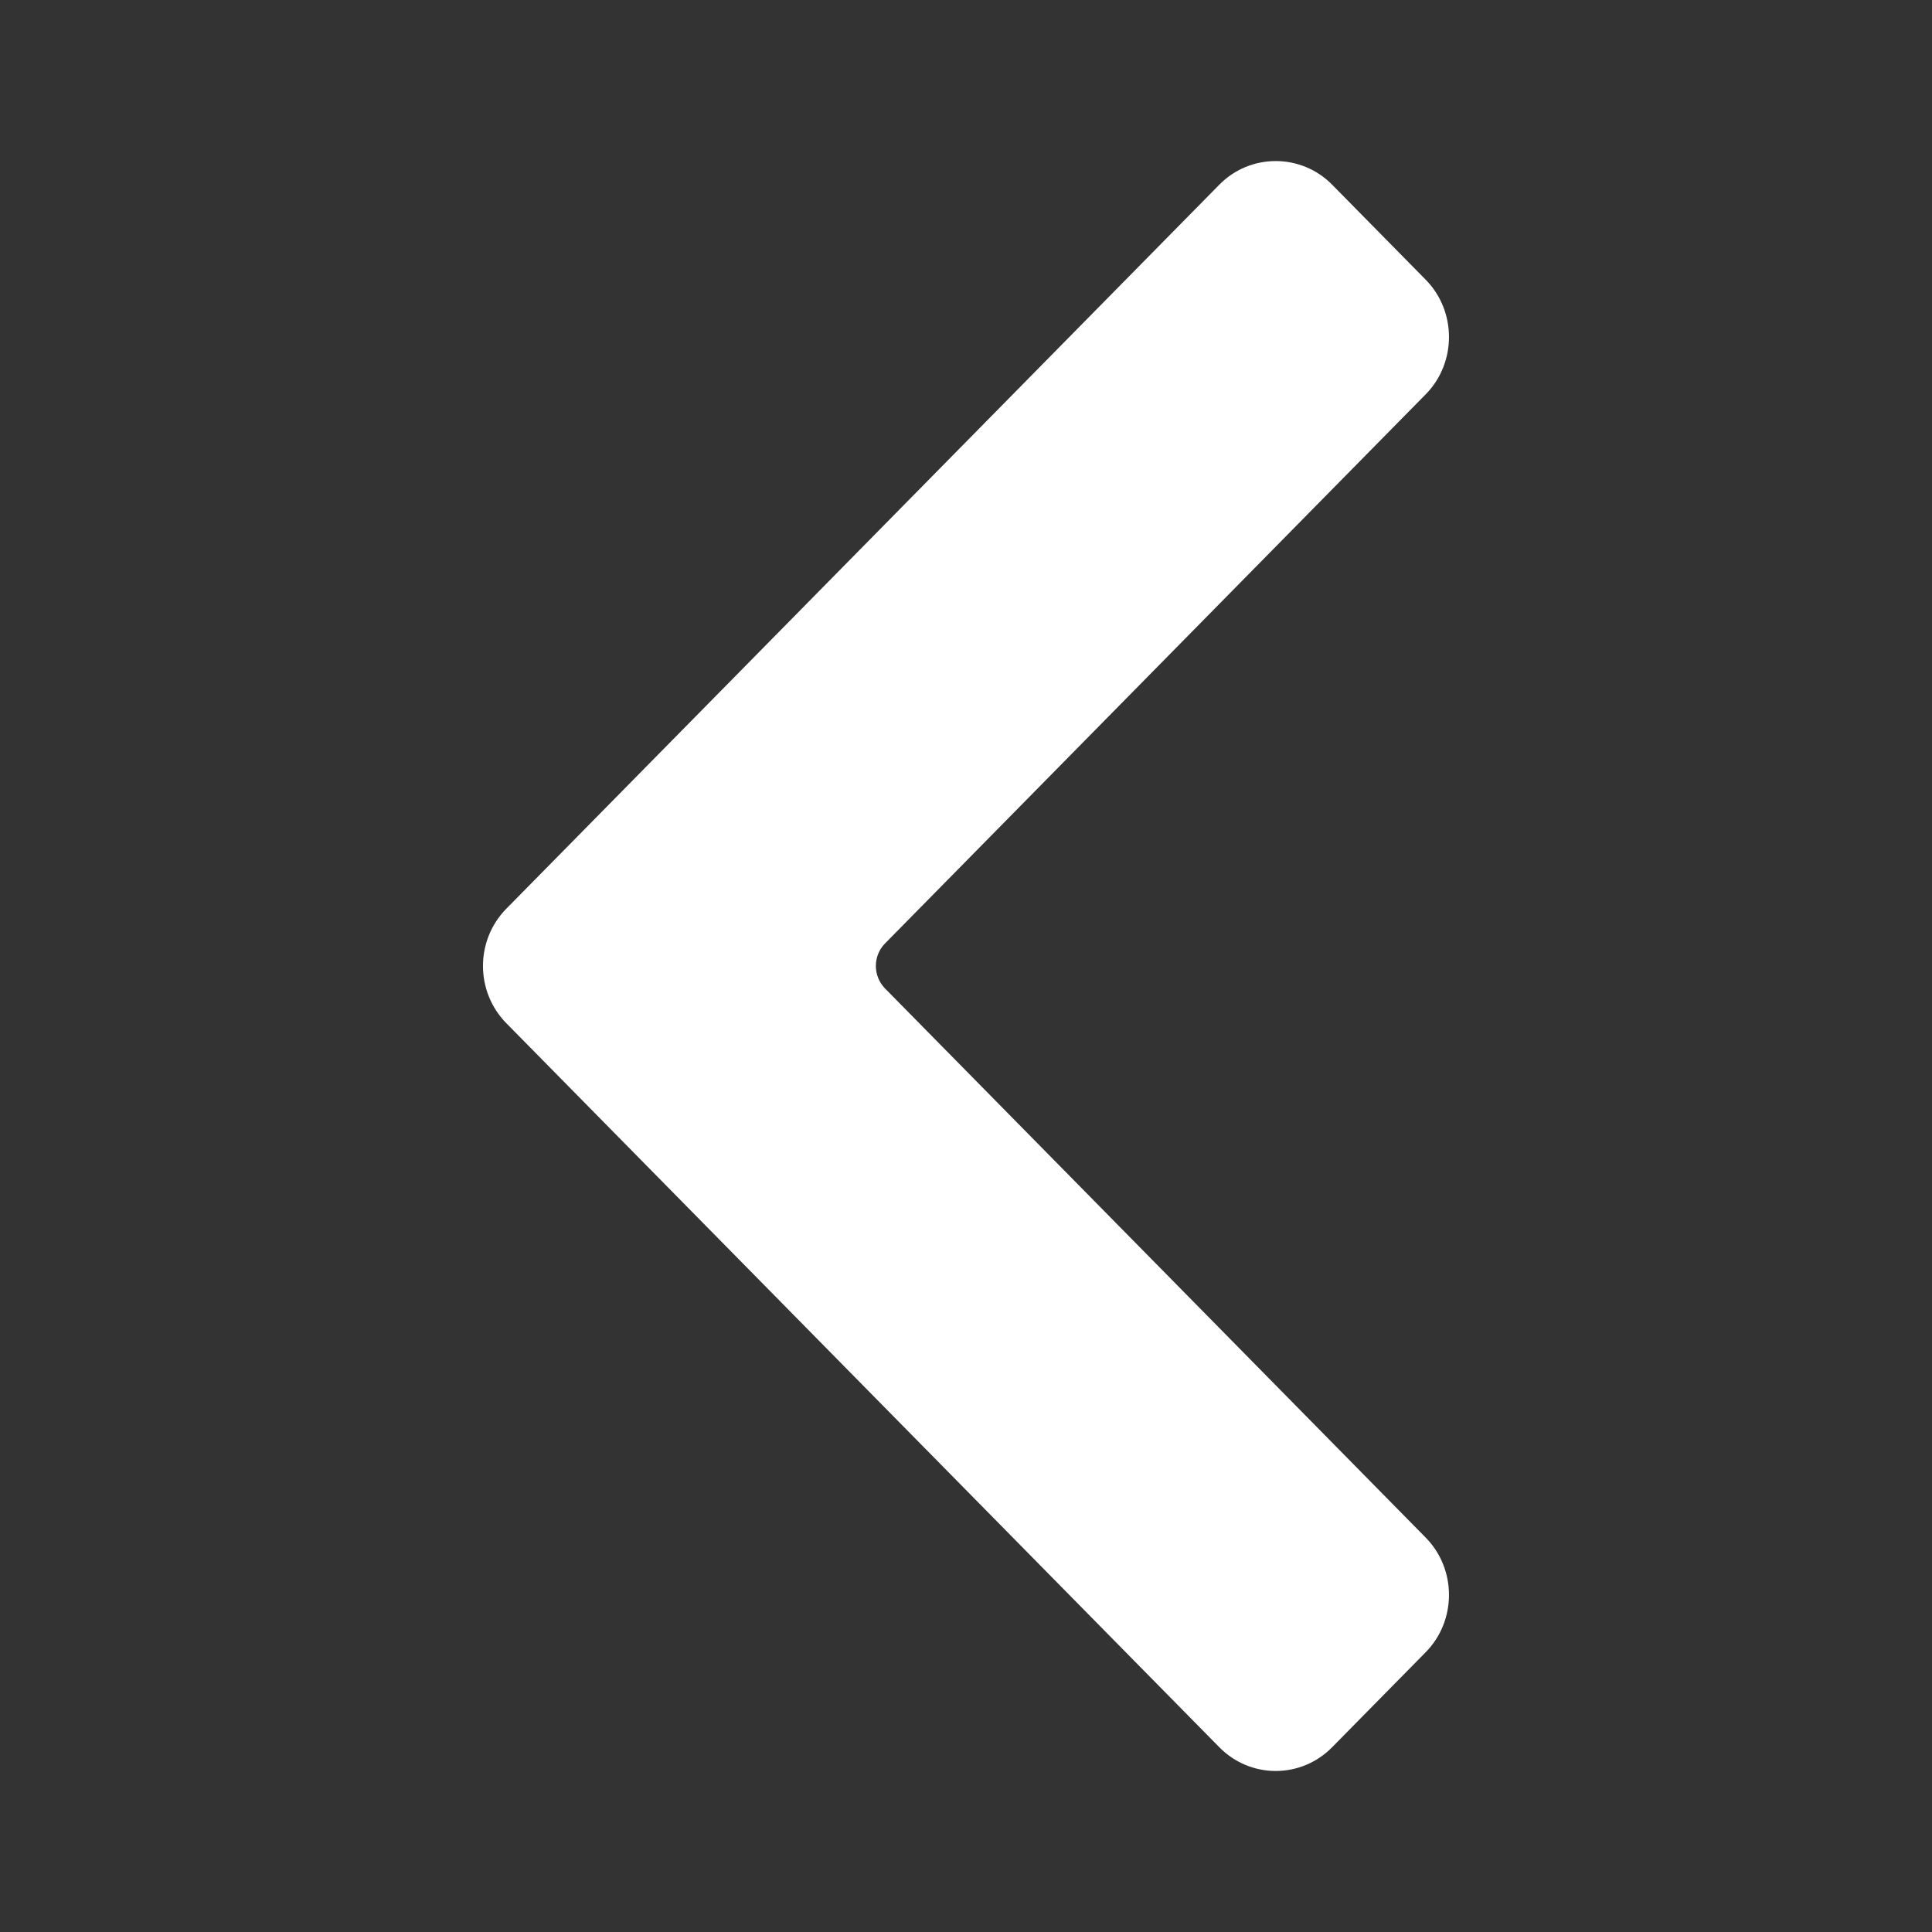 <?xml version="1.0" encoding="iso-8859-1"?>
<!-- Generator: Adobe Illustrator 23.0.0, SVG Export Plug-In . SVG Version: 6.00 Build 0)  -->
<svg version="1.1" id="ICON_x5F_ANGLE"
    xmlns="http://www.w3.org/2000/svg"
    xmlns:xlink="http://www.w3.org/1999/xlink" x="0px" y="0px" viewBox="0 0 24 24" style="enable-background:new 0 0 24 24;" xml:space="preserve">
    <rect x="0" y="0" width="24" height="24" fill="#333333" stroke="none"/>
    <g id="LEFT">
        <path d="M15.147,21.705c0.387,0.393,1.014,0.393,1.401,0l1.163-1.181c0.385-0.391,0.385-1.032,0-1.423l-6.716-6.821
		c-0.153-0.156-0.153-0.406,0-0.561l6.716-6.821c0.385-0.391,0.385-1.032,0-1.423l-1.163-1.181c-0.385-0.391-1.016-0.391-1.401,0
		L6.29,11.288c-0.387,0.393-0.387,1.03,0,1.423" fill="#ffffff"/>
    </g>
</svg>
